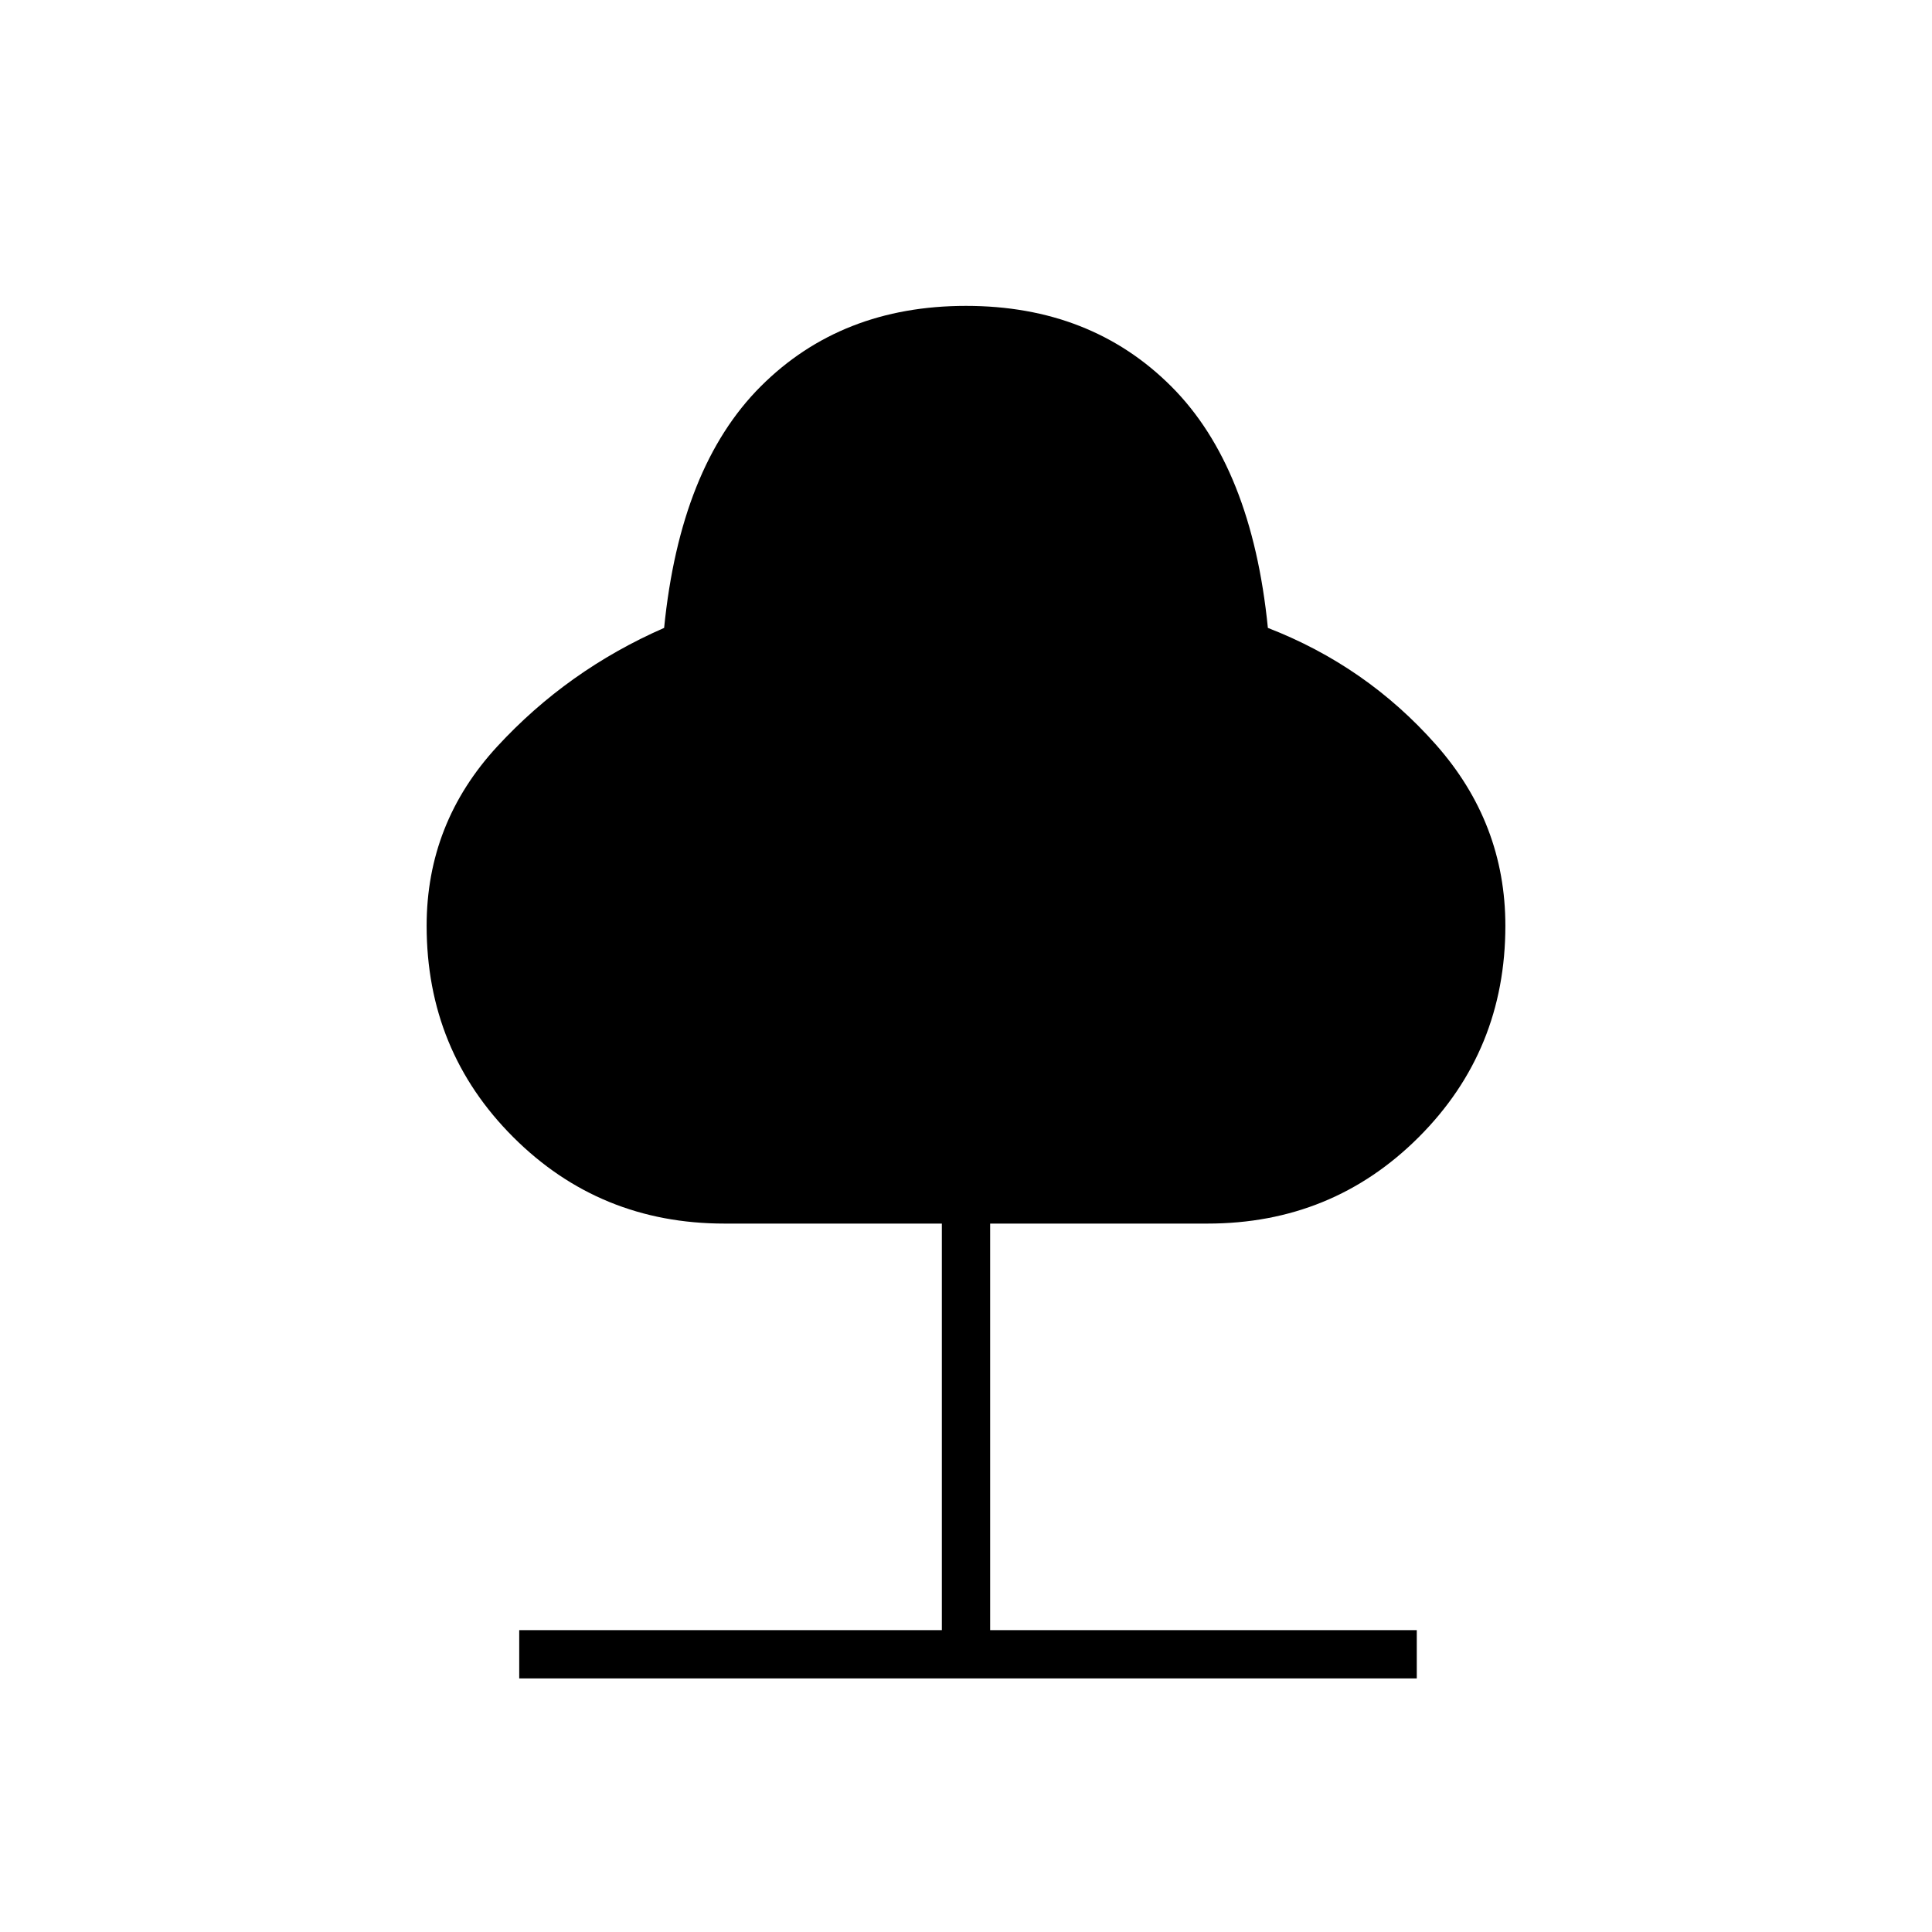 <svg xmlns="http://www.w3.org/2000/svg" height="40" width="40"><path d="M10.75 34.75v-1h8.75v-8.417H15q-2.583 0-4.375-1.791-1.792-1.792-1.792-4.375 0-2.125 1.459-3.709Q11.75 13.875 13.75 13q.333-3.333 2-5Q17.417 6.333 20 6.333T24.25 8q1.667 1.667 2 5 2.042.792 3.479 2.417 1.438 1.625 1.438 3.75 0 2.583-1.792 4.375-1.792 1.791-4.375 1.791h-4.5v8.417h8.833v1Z"/></svg>